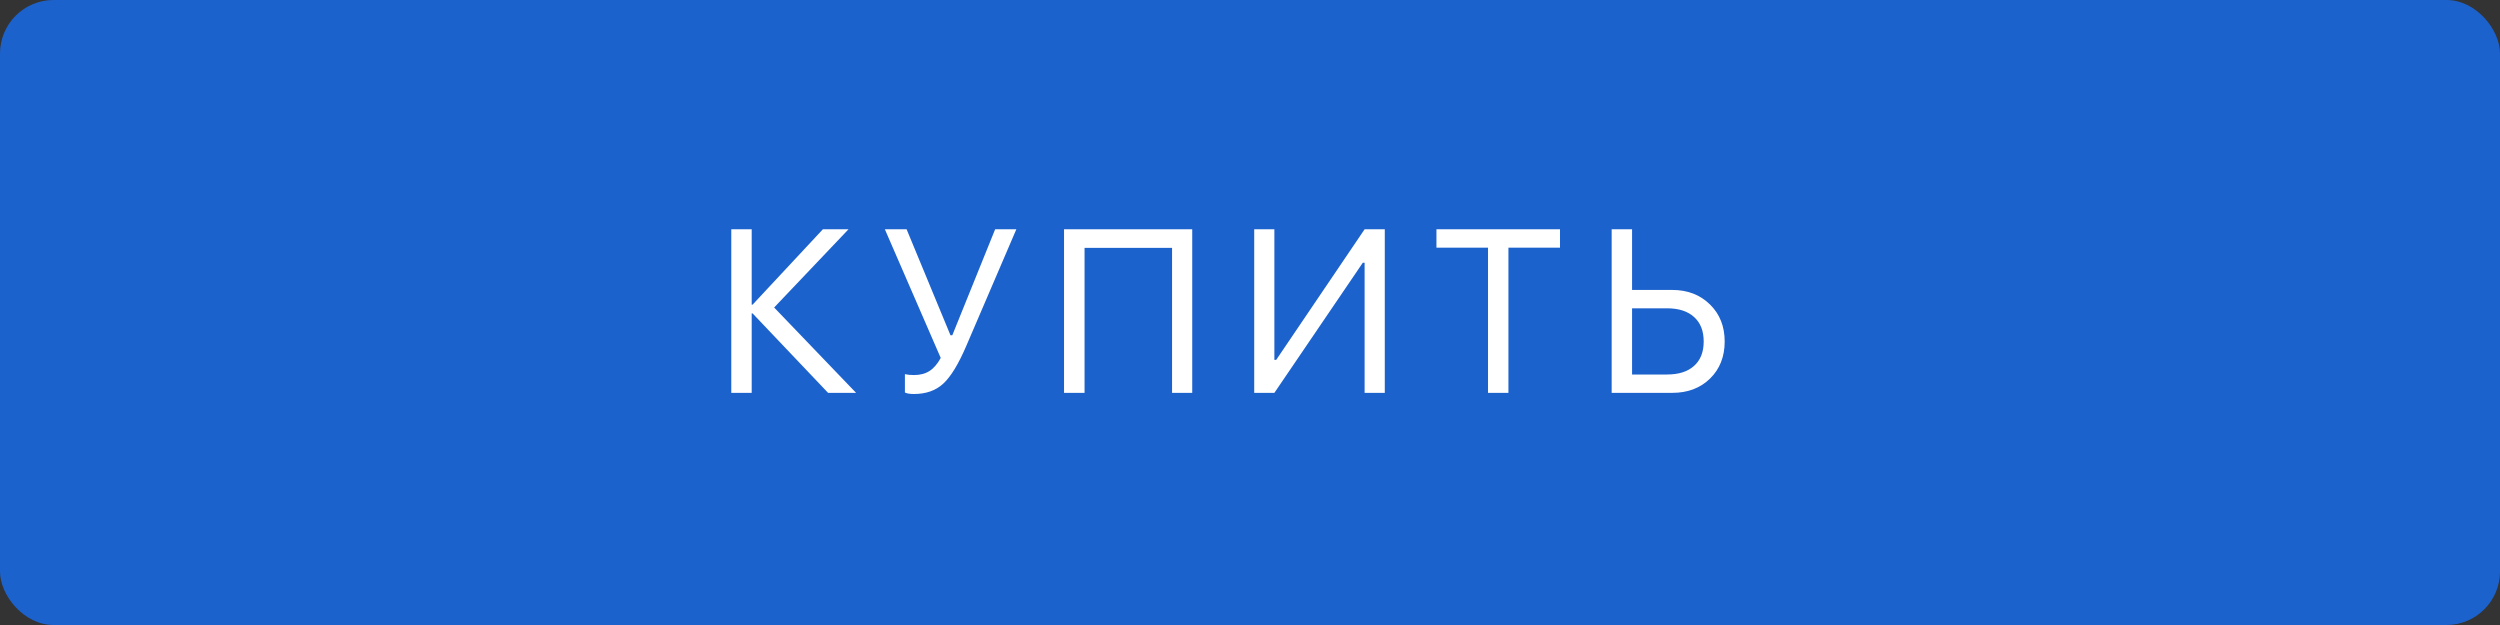 <svg width="140" height="35" viewBox="0 0 140 35" fill="none" xmlns="http://www.w3.org/2000/svg">
<rect x="0" y="0" width="140" height="35" fill="#333333" stroke="none"/>
<rect width="140" height="35" rx="3" fill="#1C62CD"/>
<path d="M43.352 17.22L47.941 22H46.373L42.145 17.55H42.095V22H40.952V12.84H42.095V17.061H42.145L46.081 12.84H47.516L43.352 17.22ZM51.183 22.064C50.955 22.064 50.785 22.036 50.675 21.981V20.953C50.811 20.986 50.98 21.003 51.183 21.003C51.526 21.003 51.816 20.927 52.053 20.775C52.29 20.623 52.499 20.379 52.681 20.045L49.552 12.84H50.77L53.227 18.775H53.329L55.728 12.84H56.915L54.109 19.378C53.673 20.394 53.244 21.096 52.821 21.486C52.402 21.871 51.856 22.064 51.183 22.064ZM66.765 22H65.635V13.881H60.735V22H59.586V12.84H66.765V22ZM76.418 22V14.713H76.317L71.365 22H70.236V12.84H71.365V20.153H71.467L76.418 12.84H77.548V22H76.418ZM84.472 22H83.329V13.869H80.441V12.84H87.36V13.869H84.472V22ZM90.253 22V12.84H91.396V16.236H93.636C94.5 16.236 95.206 16.507 95.757 17.049C96.307 17.586 96.582 18.278 96.582 19.125C96.582 19.971 96.309 20.663 95.763 21.2C95.217 21.733 94.512 22 93.649 22H90.253ZM91.396 20.972H93.351C94.007 20.972 94.512 20.811 94.868 20.489C95.228 20.168 95.407 19.713 95.407 19.125C95.407 18.532 95.228 18.075 94.868 17.753C94.512 17.428 94.007 17.265 93.351 17.265H91.396V20.972Z" fill="white"/>
</svg>
